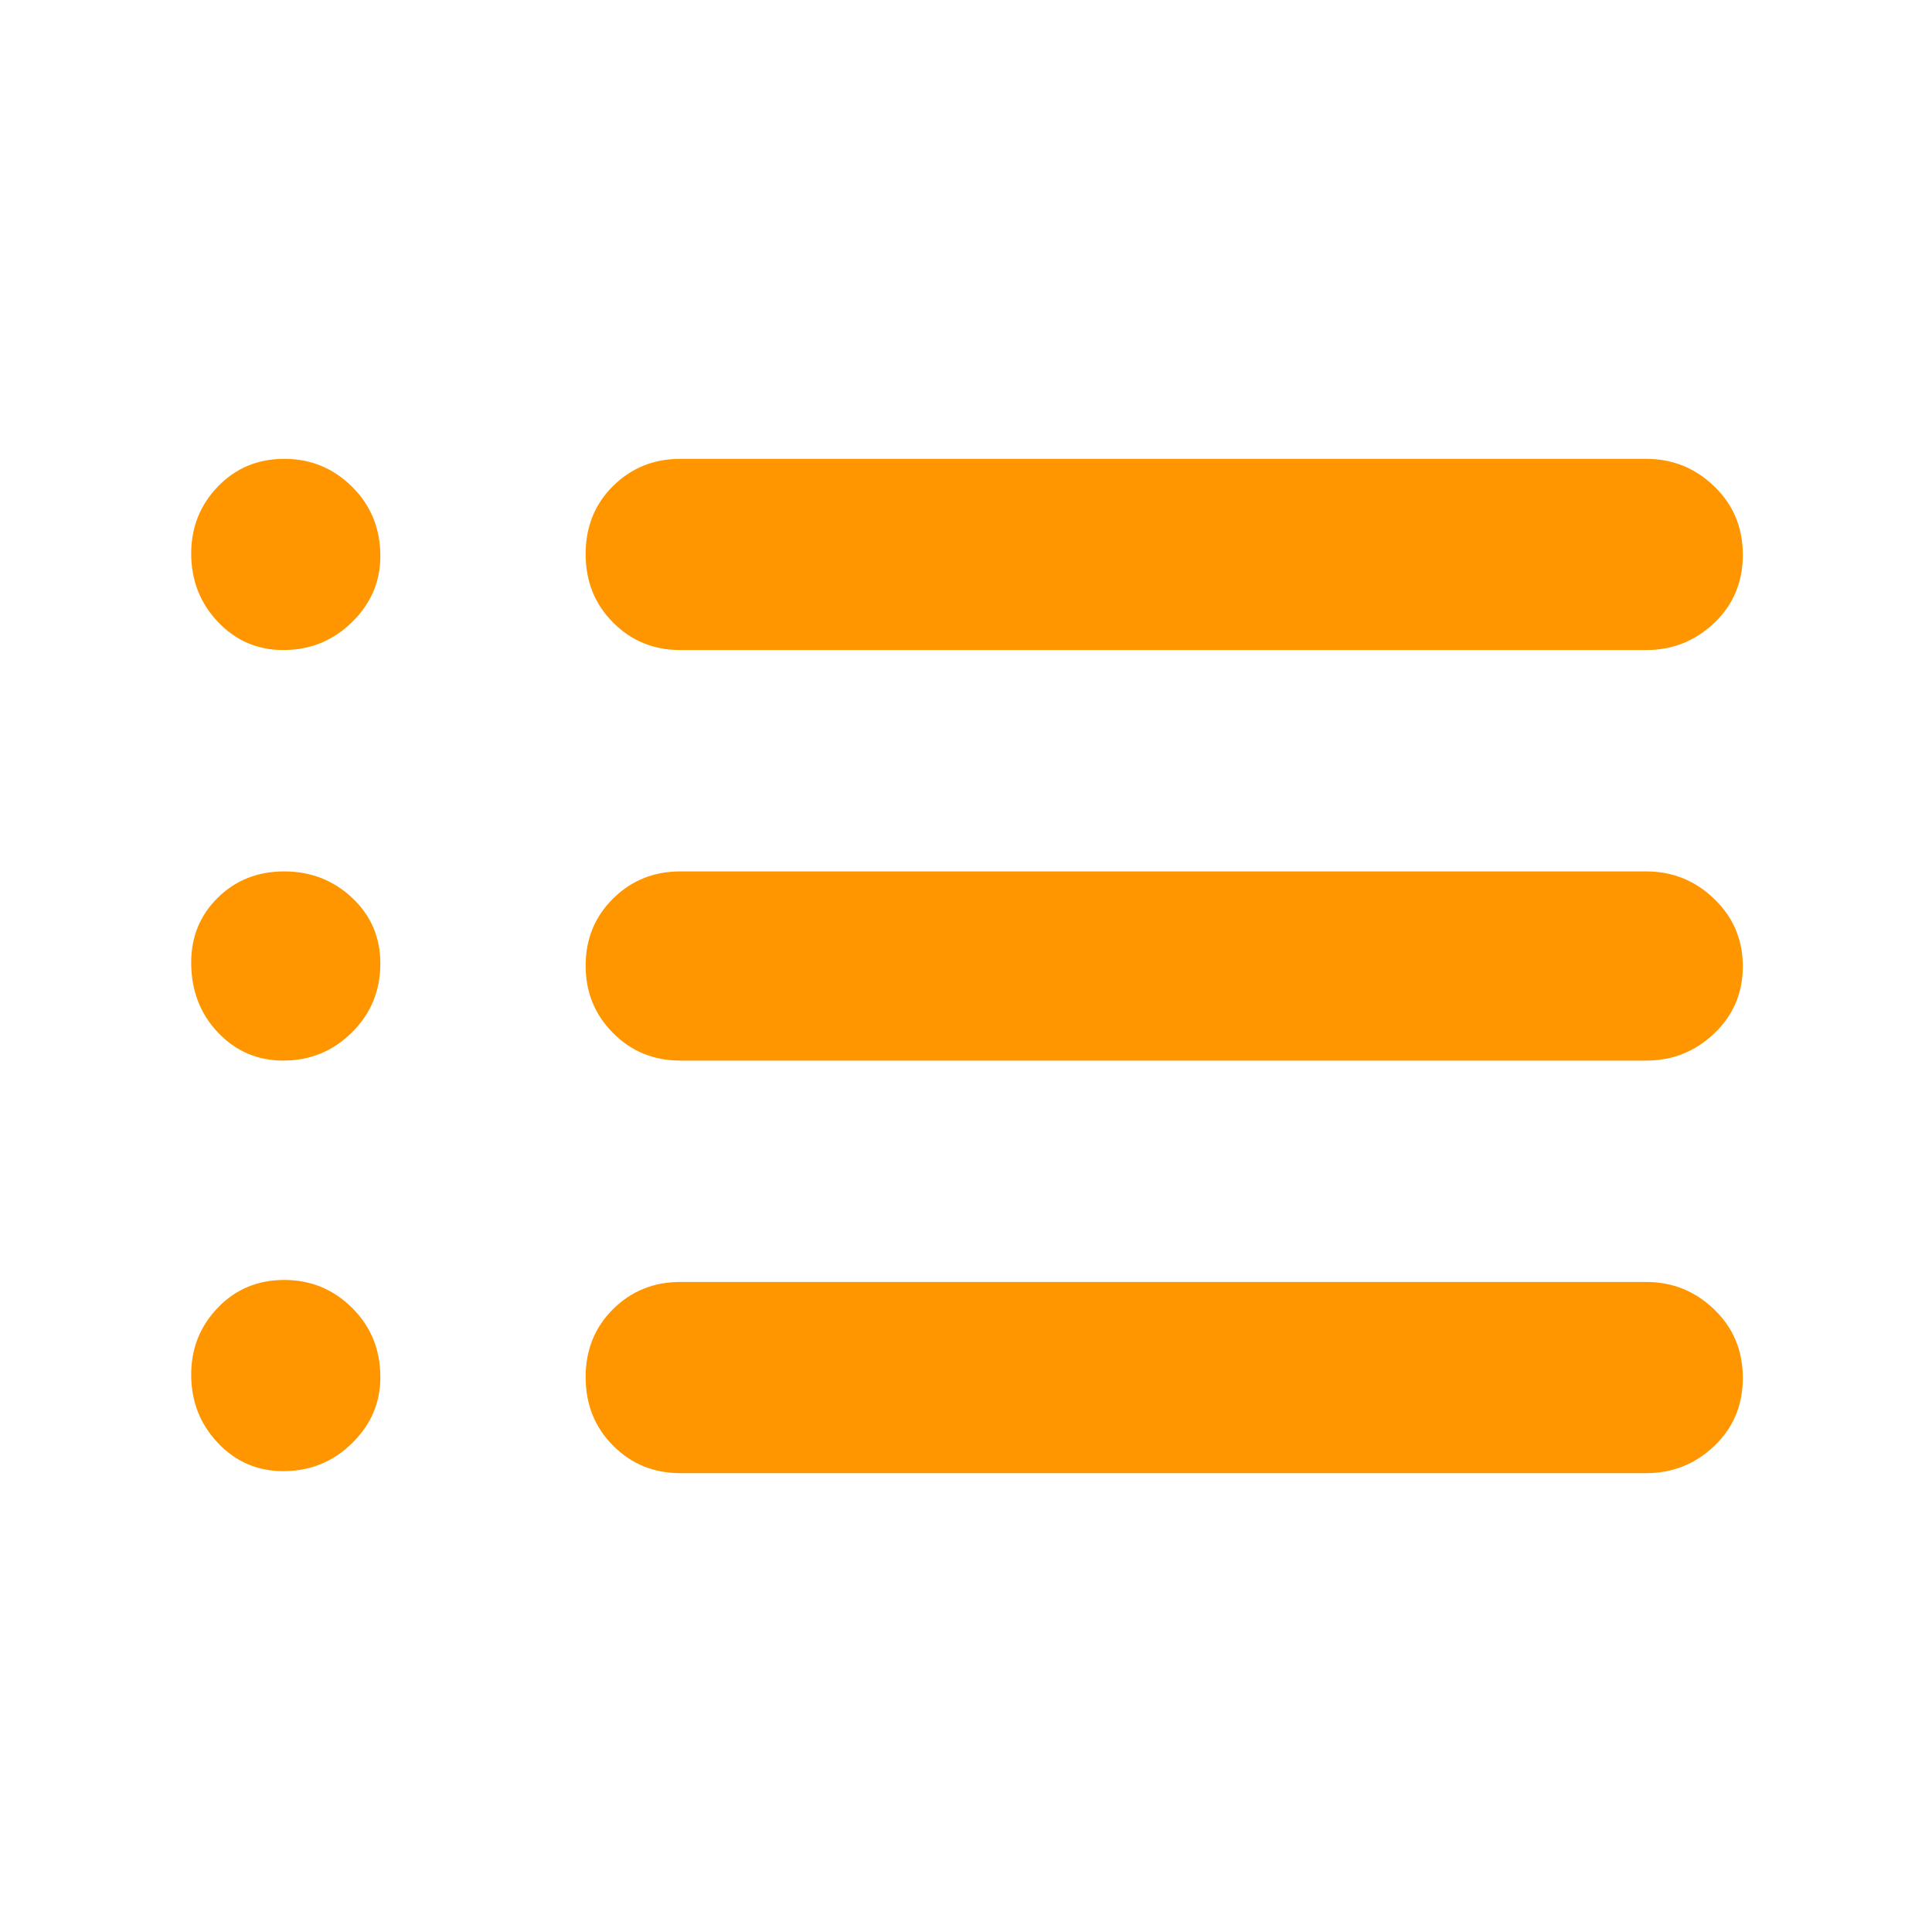 <svg xmlns="http://www.w3.org/2000/svg" height="48" viewBox="0 -960 960 960" width="48"><path fill="rgb(255, 150, 0)" d="M338-637q-19.75 0-33.37-13.68-13.63-13.67-13.63-34 0-20.32 13.63-33.82Q318.25-732 338-732h480q19.63 0 33.81 13.68 14.19 13.67 14.19 34 0 20.32-14.19 33.82Q837.63-637 818-637H338Zm0 204q-19.75 0-33.37-13.68Q291-460.35 291-480.18q0-19.82 13.63-33.32Q318.25-527 338-527h480q19.63 0 33.81 13.68Q866-499.65 866-479.82q0 19.82-14.19 33.32Q837.63-433 818-433H338Zm0 205q-19.75 0-33.37-13.68-13.63-13.67-13.63-34 0-20.32 13.63-33.82Q318.25-323 338-323h480q19.63 0 33.81 13.68 14.19 13.67 14.19 34 0 20.32-14.19 33.82Q837.63-228 818-228H338ZM140.75-637q-19.24 0-32.5-14.02Q95-665.04 95-684.96q0-19.49 13.25-33.26 13.26-13.78 33-13.78Q161-732 175-718.09t14 34.48q0 18.96-14.12 32.78Q160.75-637 140.75-637Zm0 204q-19.24 0-32.5-14Q95-461 95-481.75q0-19.19 13.25-32.22 13.26-13.03 33-13.03Q161-527 175-513.85q14 13.16 14 32.6Q189-461 174.88-447q-14.13 14-34.13 14Zm0 204q-19.24 0-32.5-14.02Q95-257.04 95-276.96q0-19.49 13.25-33.27 13.26-13.77 33-13.77Q161-324 175-310.09t14 34.48q0 18.96-14.12 32.79Q160.75-229 140.75-229Z"/></svg>